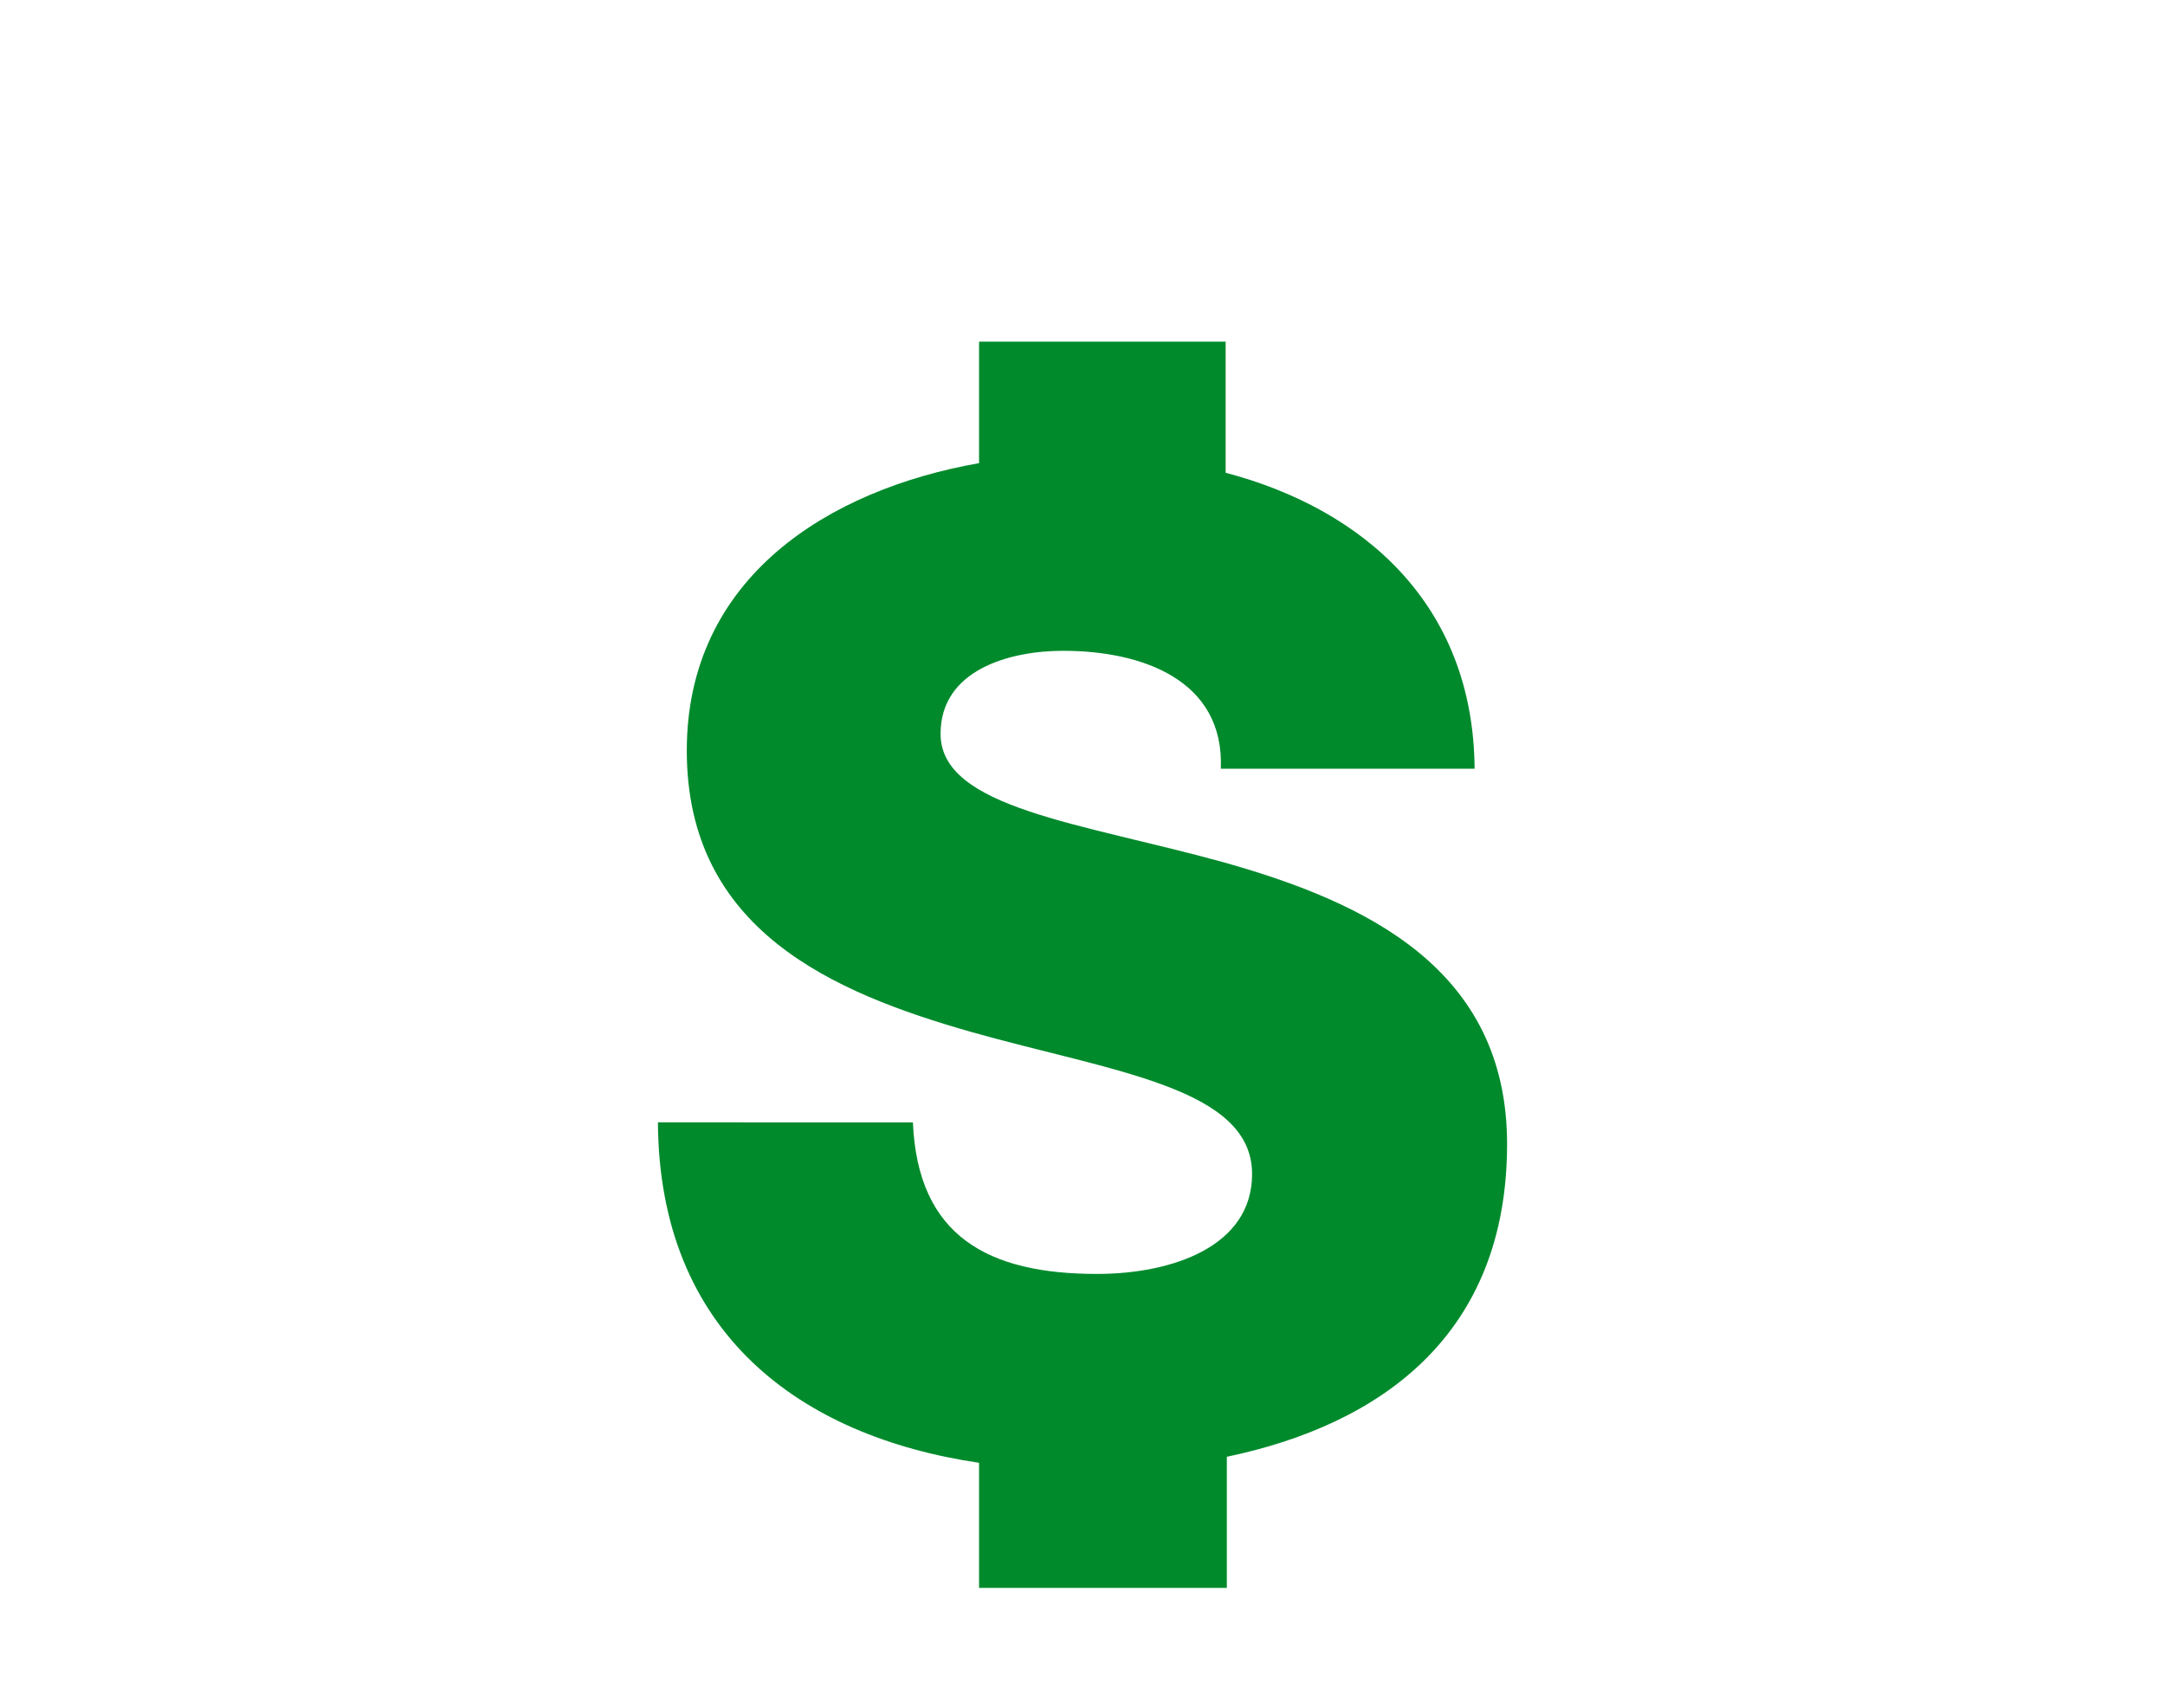 <?xml version="1.0" encoding="utf-8"?>
<!-- Generator: Adobe Illustrator 15.0.2, SVG Export Plug-In . SVG Version: 6.00 Build 0)  -->
<!DOCTYPE svg PUBLIC "-//W3C//DTD SVG 1.1//EN" "http://www.w3.org/Graphics/SVG/1.1/DTD/svg11.dtd">
<svg version="1.1" id="Layer_1" xmlns="http://www.w3.org/2000/svg" xmlns:xlink="http://www.w3.org/1999/xlink" x="0px" y="0px"
	 width="180px" height="142px" viewBox="0 0 180 142" style="enable-background:new 0 0 180 142;" xml:space="preserve">
<style type="text/css">
<![CDATA[
	.st0{fill:#008A2C;}
]]>
</style>
<path class="st0" d="M125.3,95.1c0-14.6-11.8-20.1-23.5-23.4C89.9,68.4,78.2,67.2,78.2,61c0-5.3,5.7-6.9,10.2-6.9
	c6.5,0,13.4,2.4,13.1,9.8h21.1c-0.1-13.7-9.3-21.6-20.7-24.6V28.4H81.4v10.1C68.9,40.7,57.1,48,57.1,62.4
	c0,14.9,12.1,20.1,23.7,23.4c11.7,3.3,23.3,4.6,23.3,11.8c0,6-6.6,8.3-12.9,8.3c-9,0-14.9-3.1-15.3-12.6H54.7
	c0.1,17.5,11.8,26.1,26.7,28.3V132H102v-10.9C114.9,118.4,125.3,110.9,125.3,95.1z"/>
</svg>
